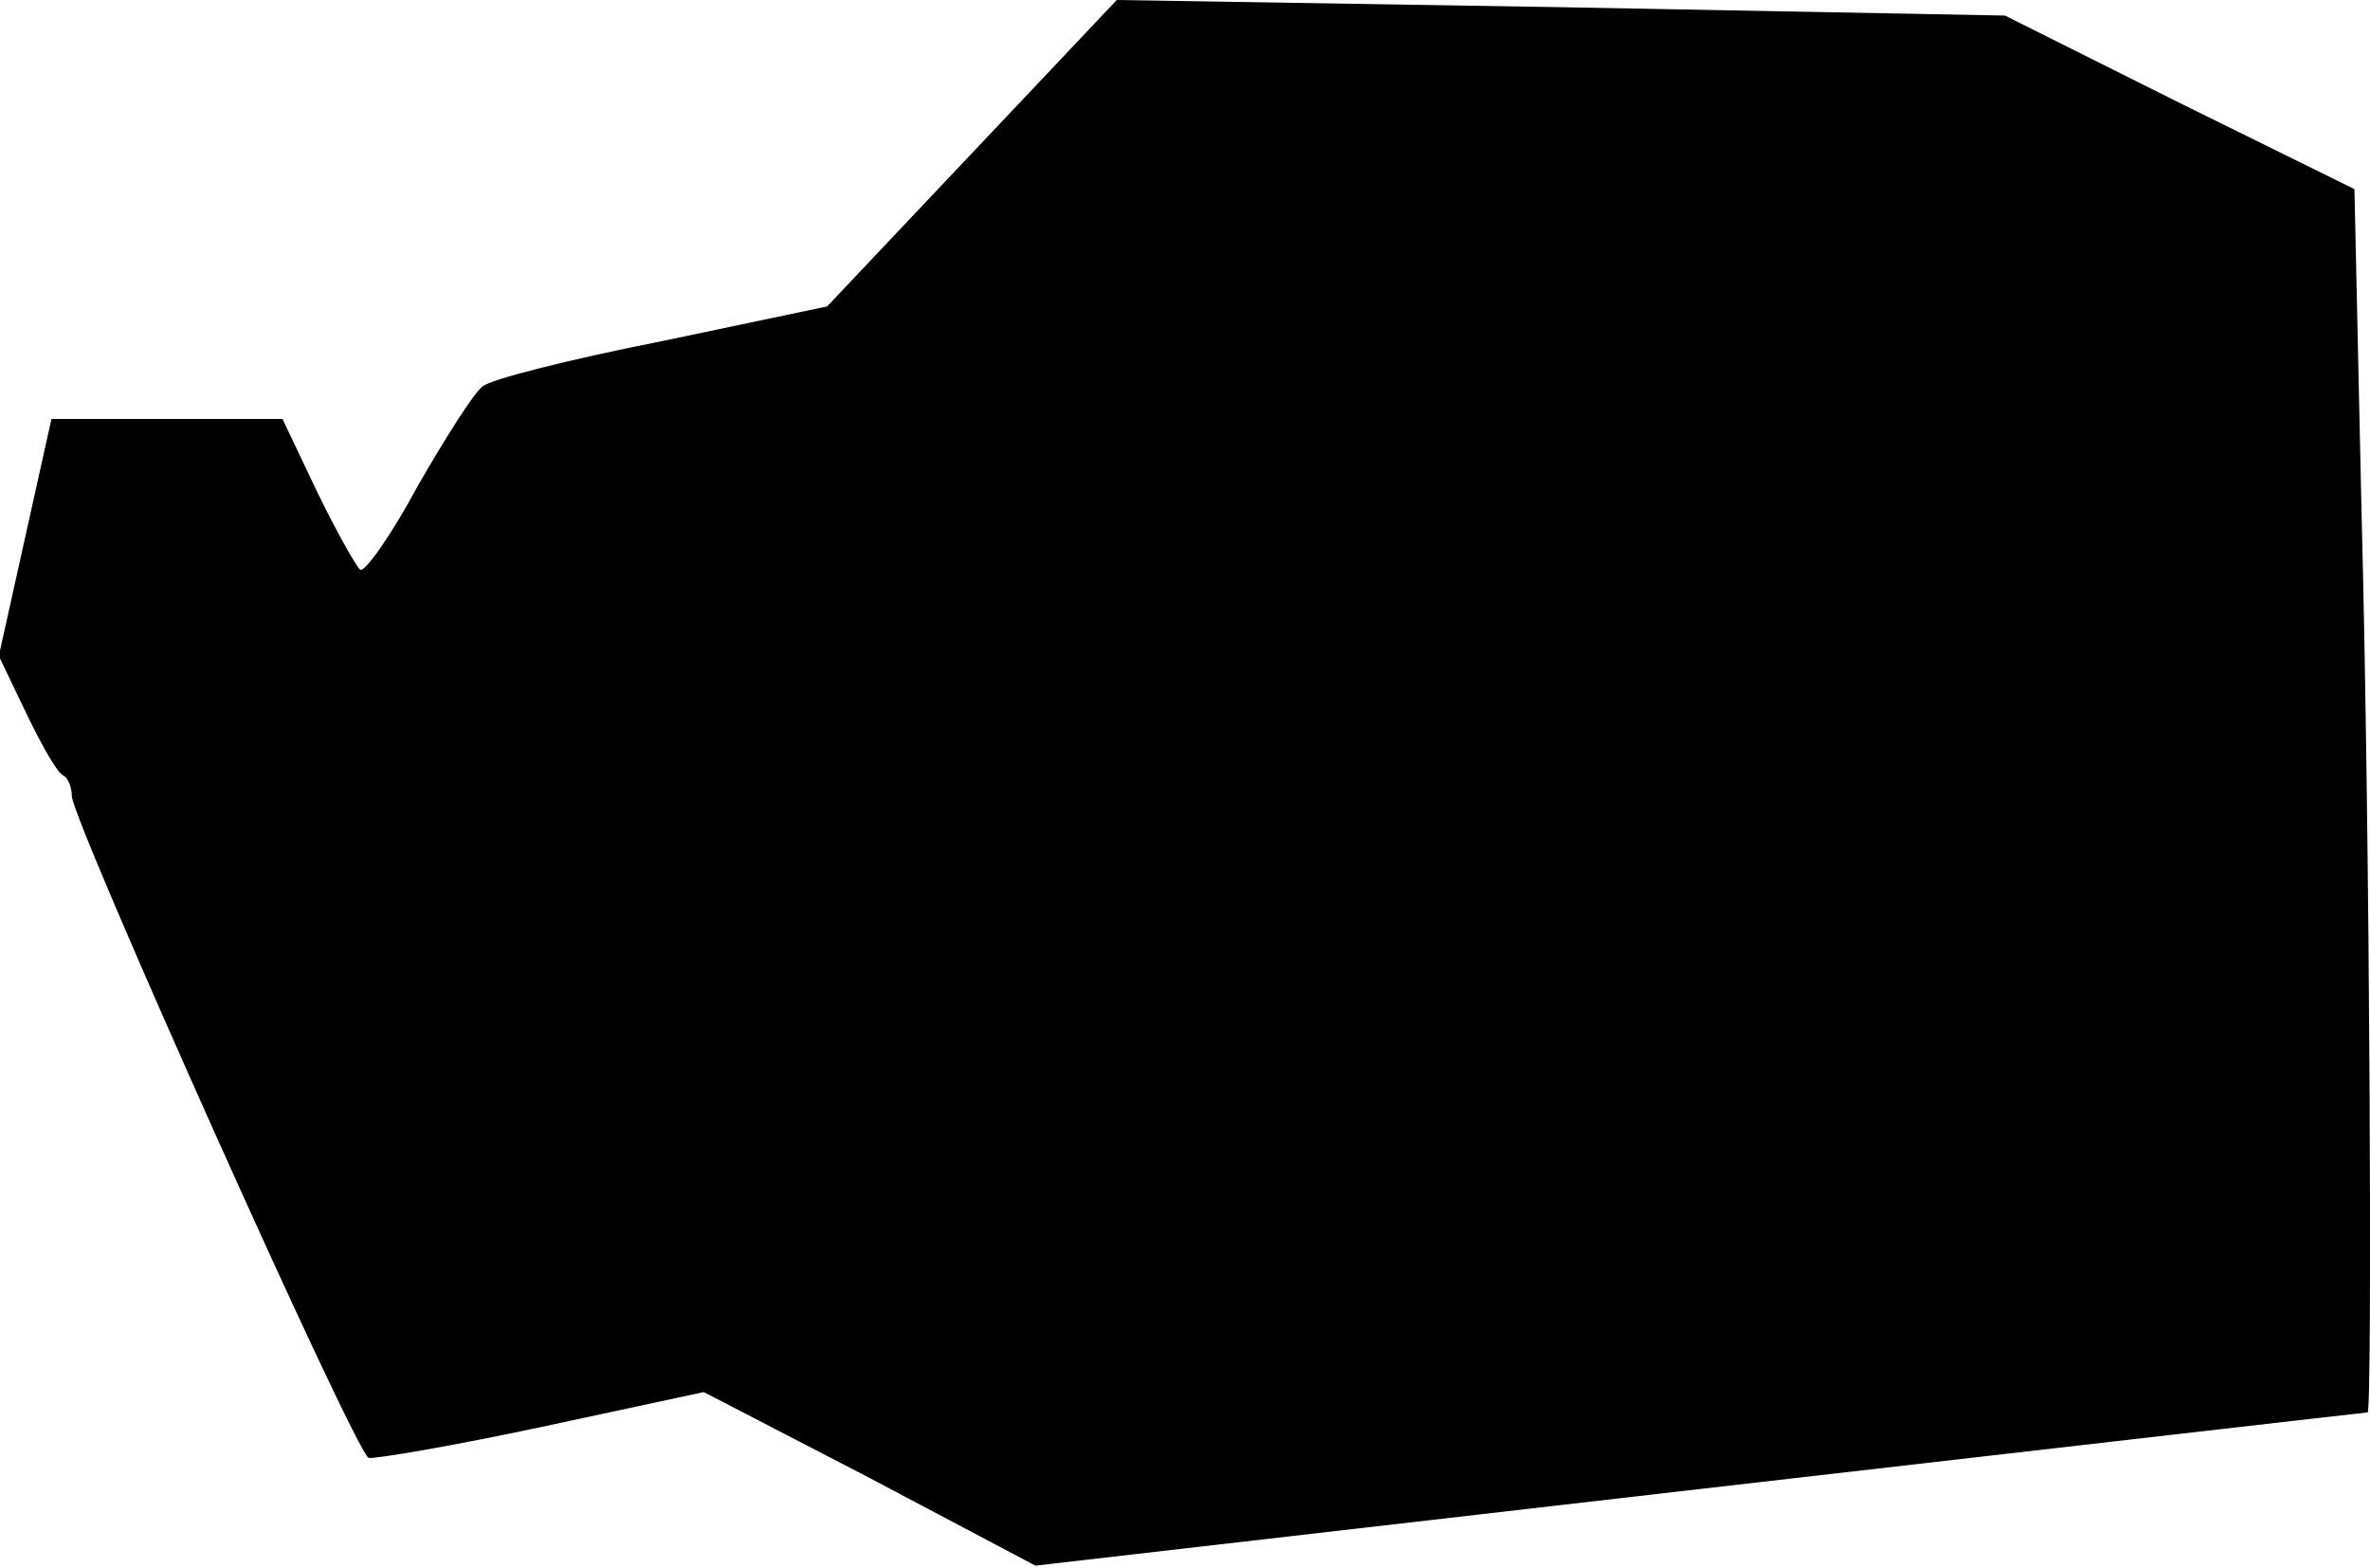 <?xml version="1.0" standalone="no"?>
<!DOCTYPE svg PUBLIC "-//W3C//DTD SVG 20010904//EN"
 "http://www.w3.org/TR/2001/REC-SVG-20010904/DTD/svg10.dtd">
<svg version="1.0" xmlns="http://www.w3.org/2000/svg"
 width="198pt" height="131pt" viewBox="0 0 198 131"
 preserveAspectRatio="xMidYMid meet">
<g transform="translate(0,131) scale(0.1,-0.1)"
fill="#000000" stroke="none">
<path fill="#000000" stroke="none" d="M812 1182 l-121 -128 -138 -29 c-76
-15 -144 -32 -150 -38 -7 -5 -31 -43 -54 -83 -22 -41 -44 -72 -48 -70 -3 2
-20 32 -36 65 l-29 61 -96 0 -97 0 -22 -99 -22 -99 23 -48 c13 -27 26 -50 31
-52 4 -2 7 -10 7 -17 0 -20 237 -549 248 -553 5 -1 70 10 145 26 l135 29 139
-72 138 -73 555 64 c305 35 556 64 558 64 4 0 2 484 -5 749 l-6 273 -146 72
-146 73 -371 7 -371 6 -121 -128z"/>
</g>
</svg>
